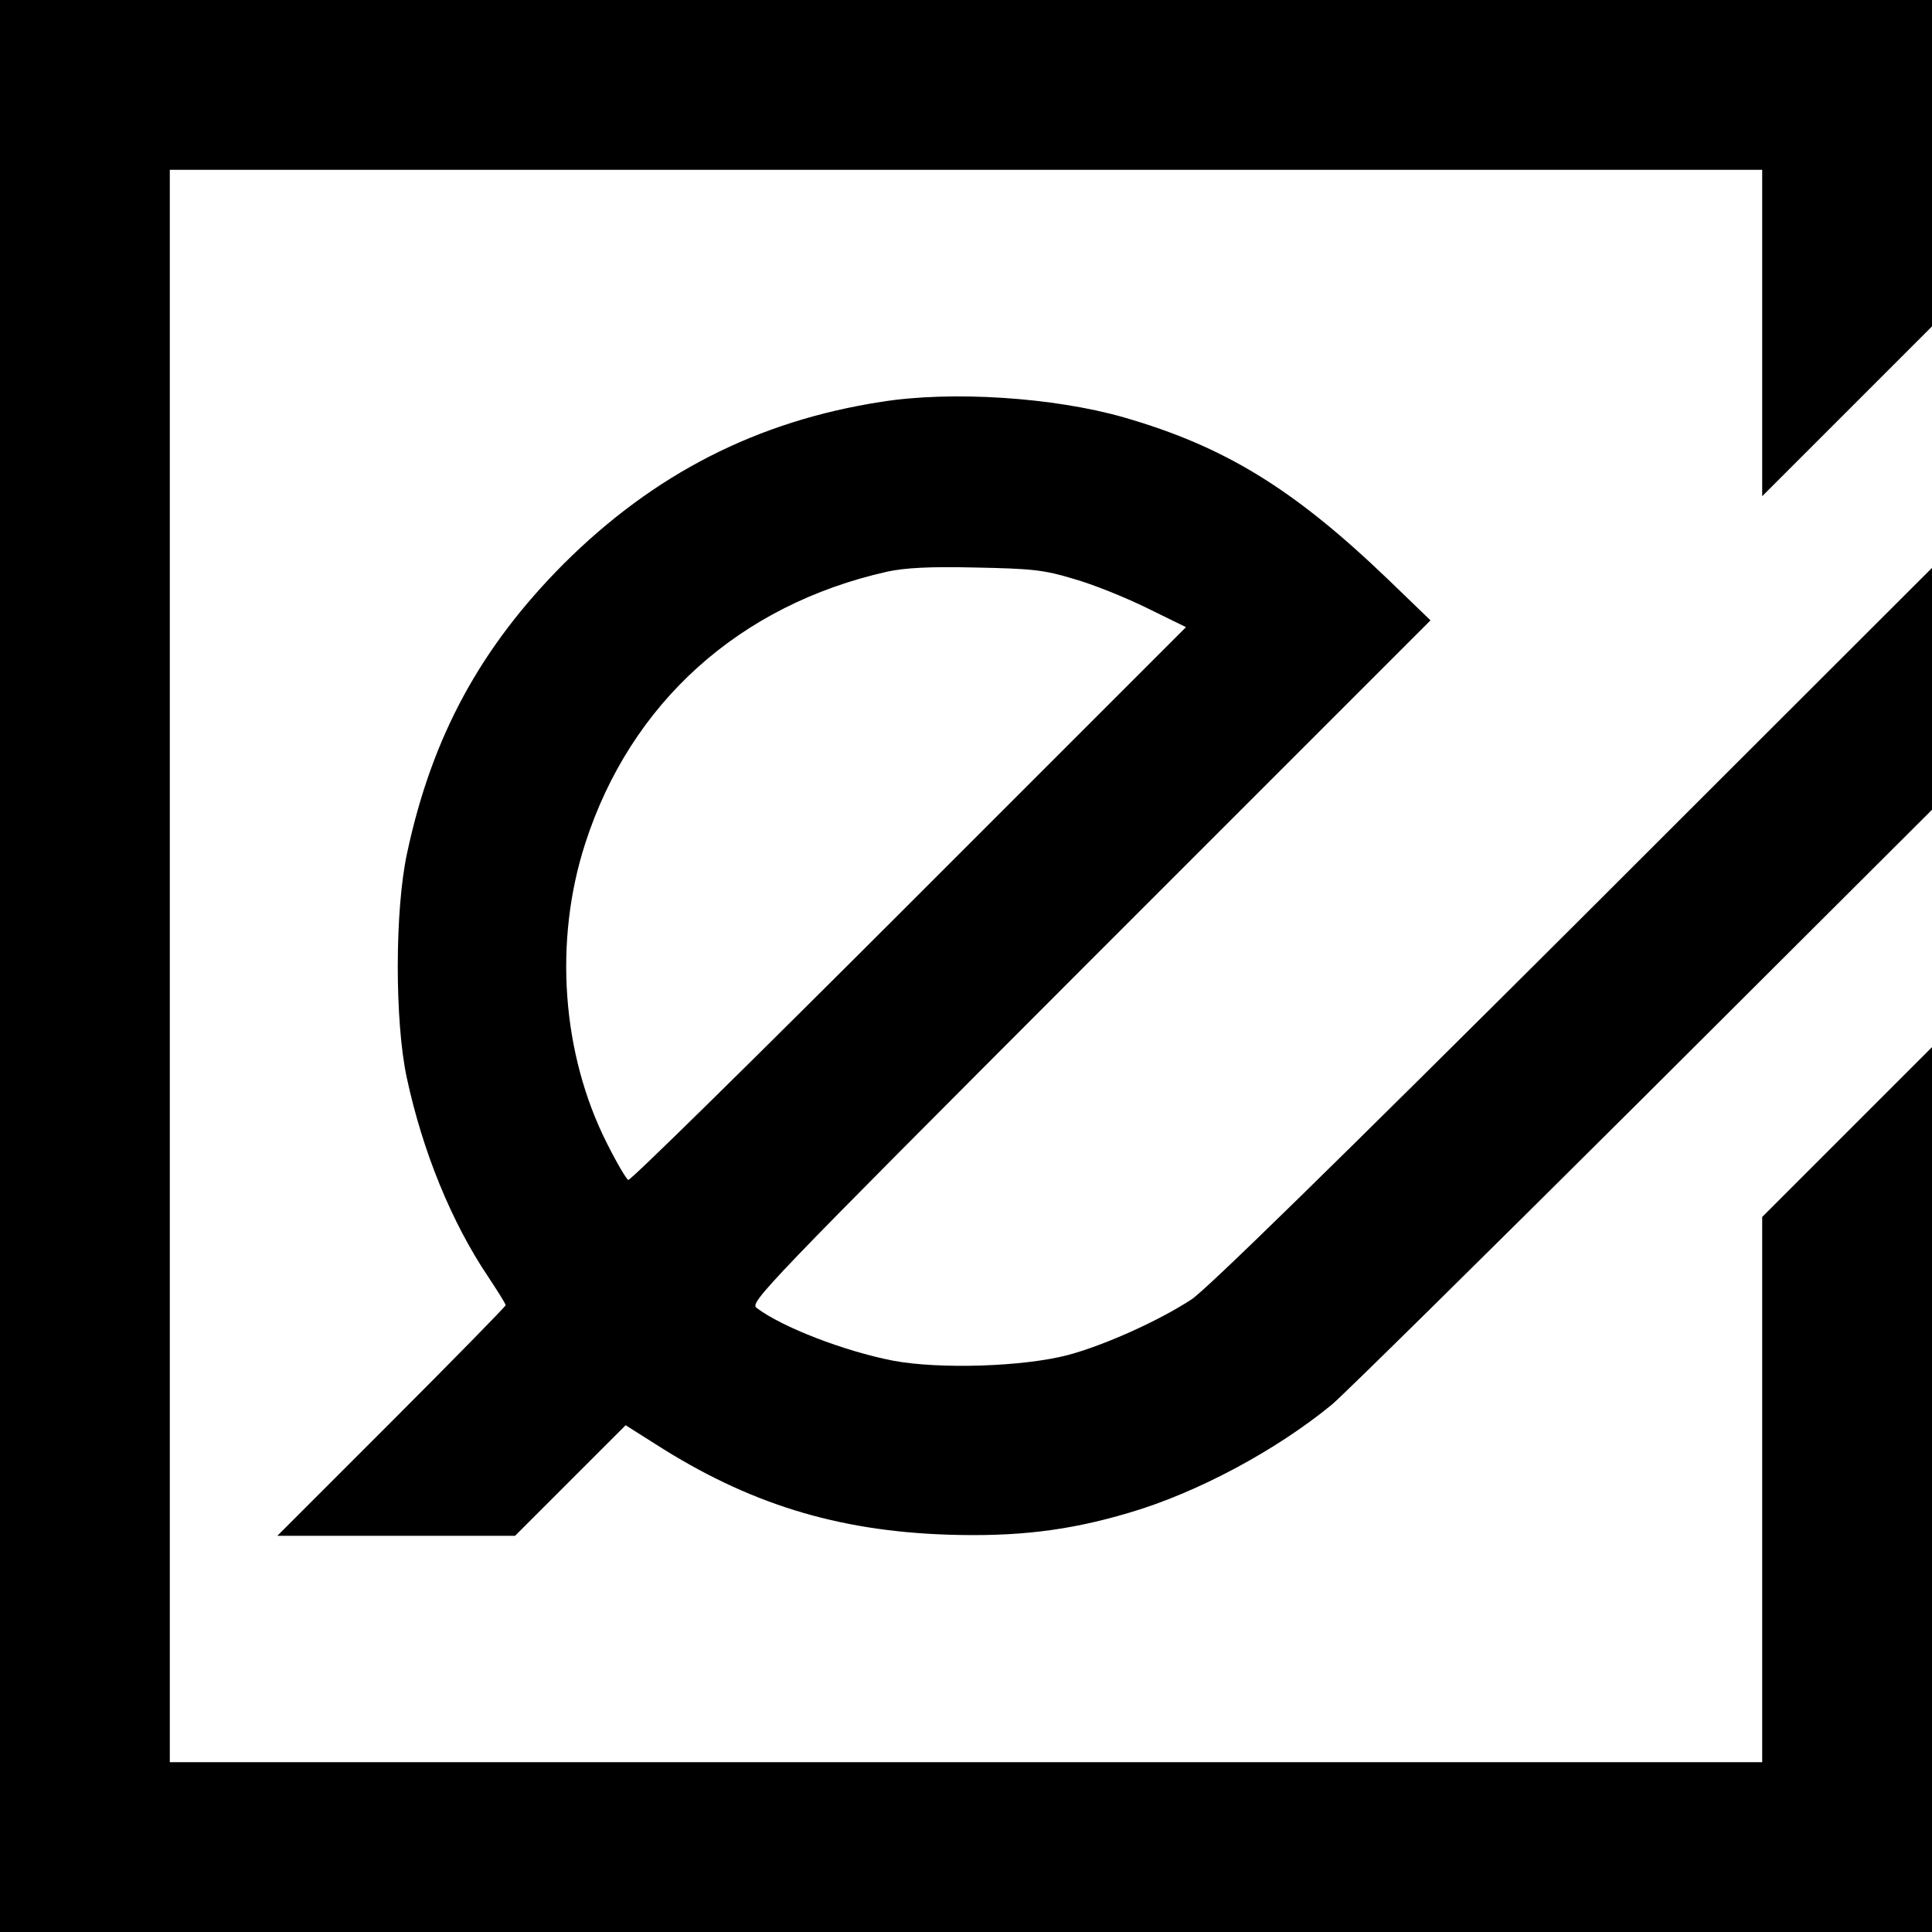 <?xml version="1.0" standalone="no"?>
<!DOCTYPE svg PUBLIC "-//W3C//DTD SVG 20010904//EN"
 "http://www.w3.org/TR/2001/REC-SVG-20010904/DTD/svg10.dtd">
<svg version="1.0" xmlns="http://www.w3.org/2000/svg"
 width="512pt" height="512pt" viewBox="0 0 512 512"
 preserveAspectRatio="xMidYMid meet">
<g transform="translate(0,512) scale(0.1,-0.1)"
fill="#000000" stroke="none">
<path d="M0 2560 l0 -2560 2560 0 2560 0 0 1172 0 1173 -225 -225 -225 -225 0
-722 0 -723 -2110 0 -2110 0 0 2110 0 2110 2110 0 2110 0 0 -432 0 -433 225
225 225 225 0 432 0 433 -2560 0 -2560 0 0 -2560z"/>
<path d="M2335 4055 c-329 -51 -602 -191 -841 -429 -220 -221 -349 -457 -415
-766 -33 -151 -33 -448 -1 -596 42 -196 119 -384 216 -528 25 -38 46 -71 46
-75 0 -3 -136 -142 -302 -308 l-303 -303 315 0 315 0 147 147 146 146 79 -50
c245 -157 479 -230 773 -240 182 -6 321 10 482 58 181 53 391 166 538 287 30
25 400 390 823 811 l767 765 0 321 0 320 -952 -951 c-618 -616 -973 -964
-1011 -988 -89 -58 -233 -122 -327 -147 -118 -31 -340 -38 -463 -15 -129 25
-295 89 -362 140 -19 14 19 54 883 919 l903 903 -113 109 c-250 240 -433 352
-700 429 -185 53 -456 71 -643 41z m510 -469 c50 -14 137 -49 194 -77 l104
-51 -734 -734 c-404 -404 -738 -733 -744 -731 -5 2 -31 46 -57 98 -119 236
-141 535 -57 794 120 372 408 632 800 720 46 10 112 14 234 11 149 -3 181 -6
260 -30z"/>
</g>
</svg>
